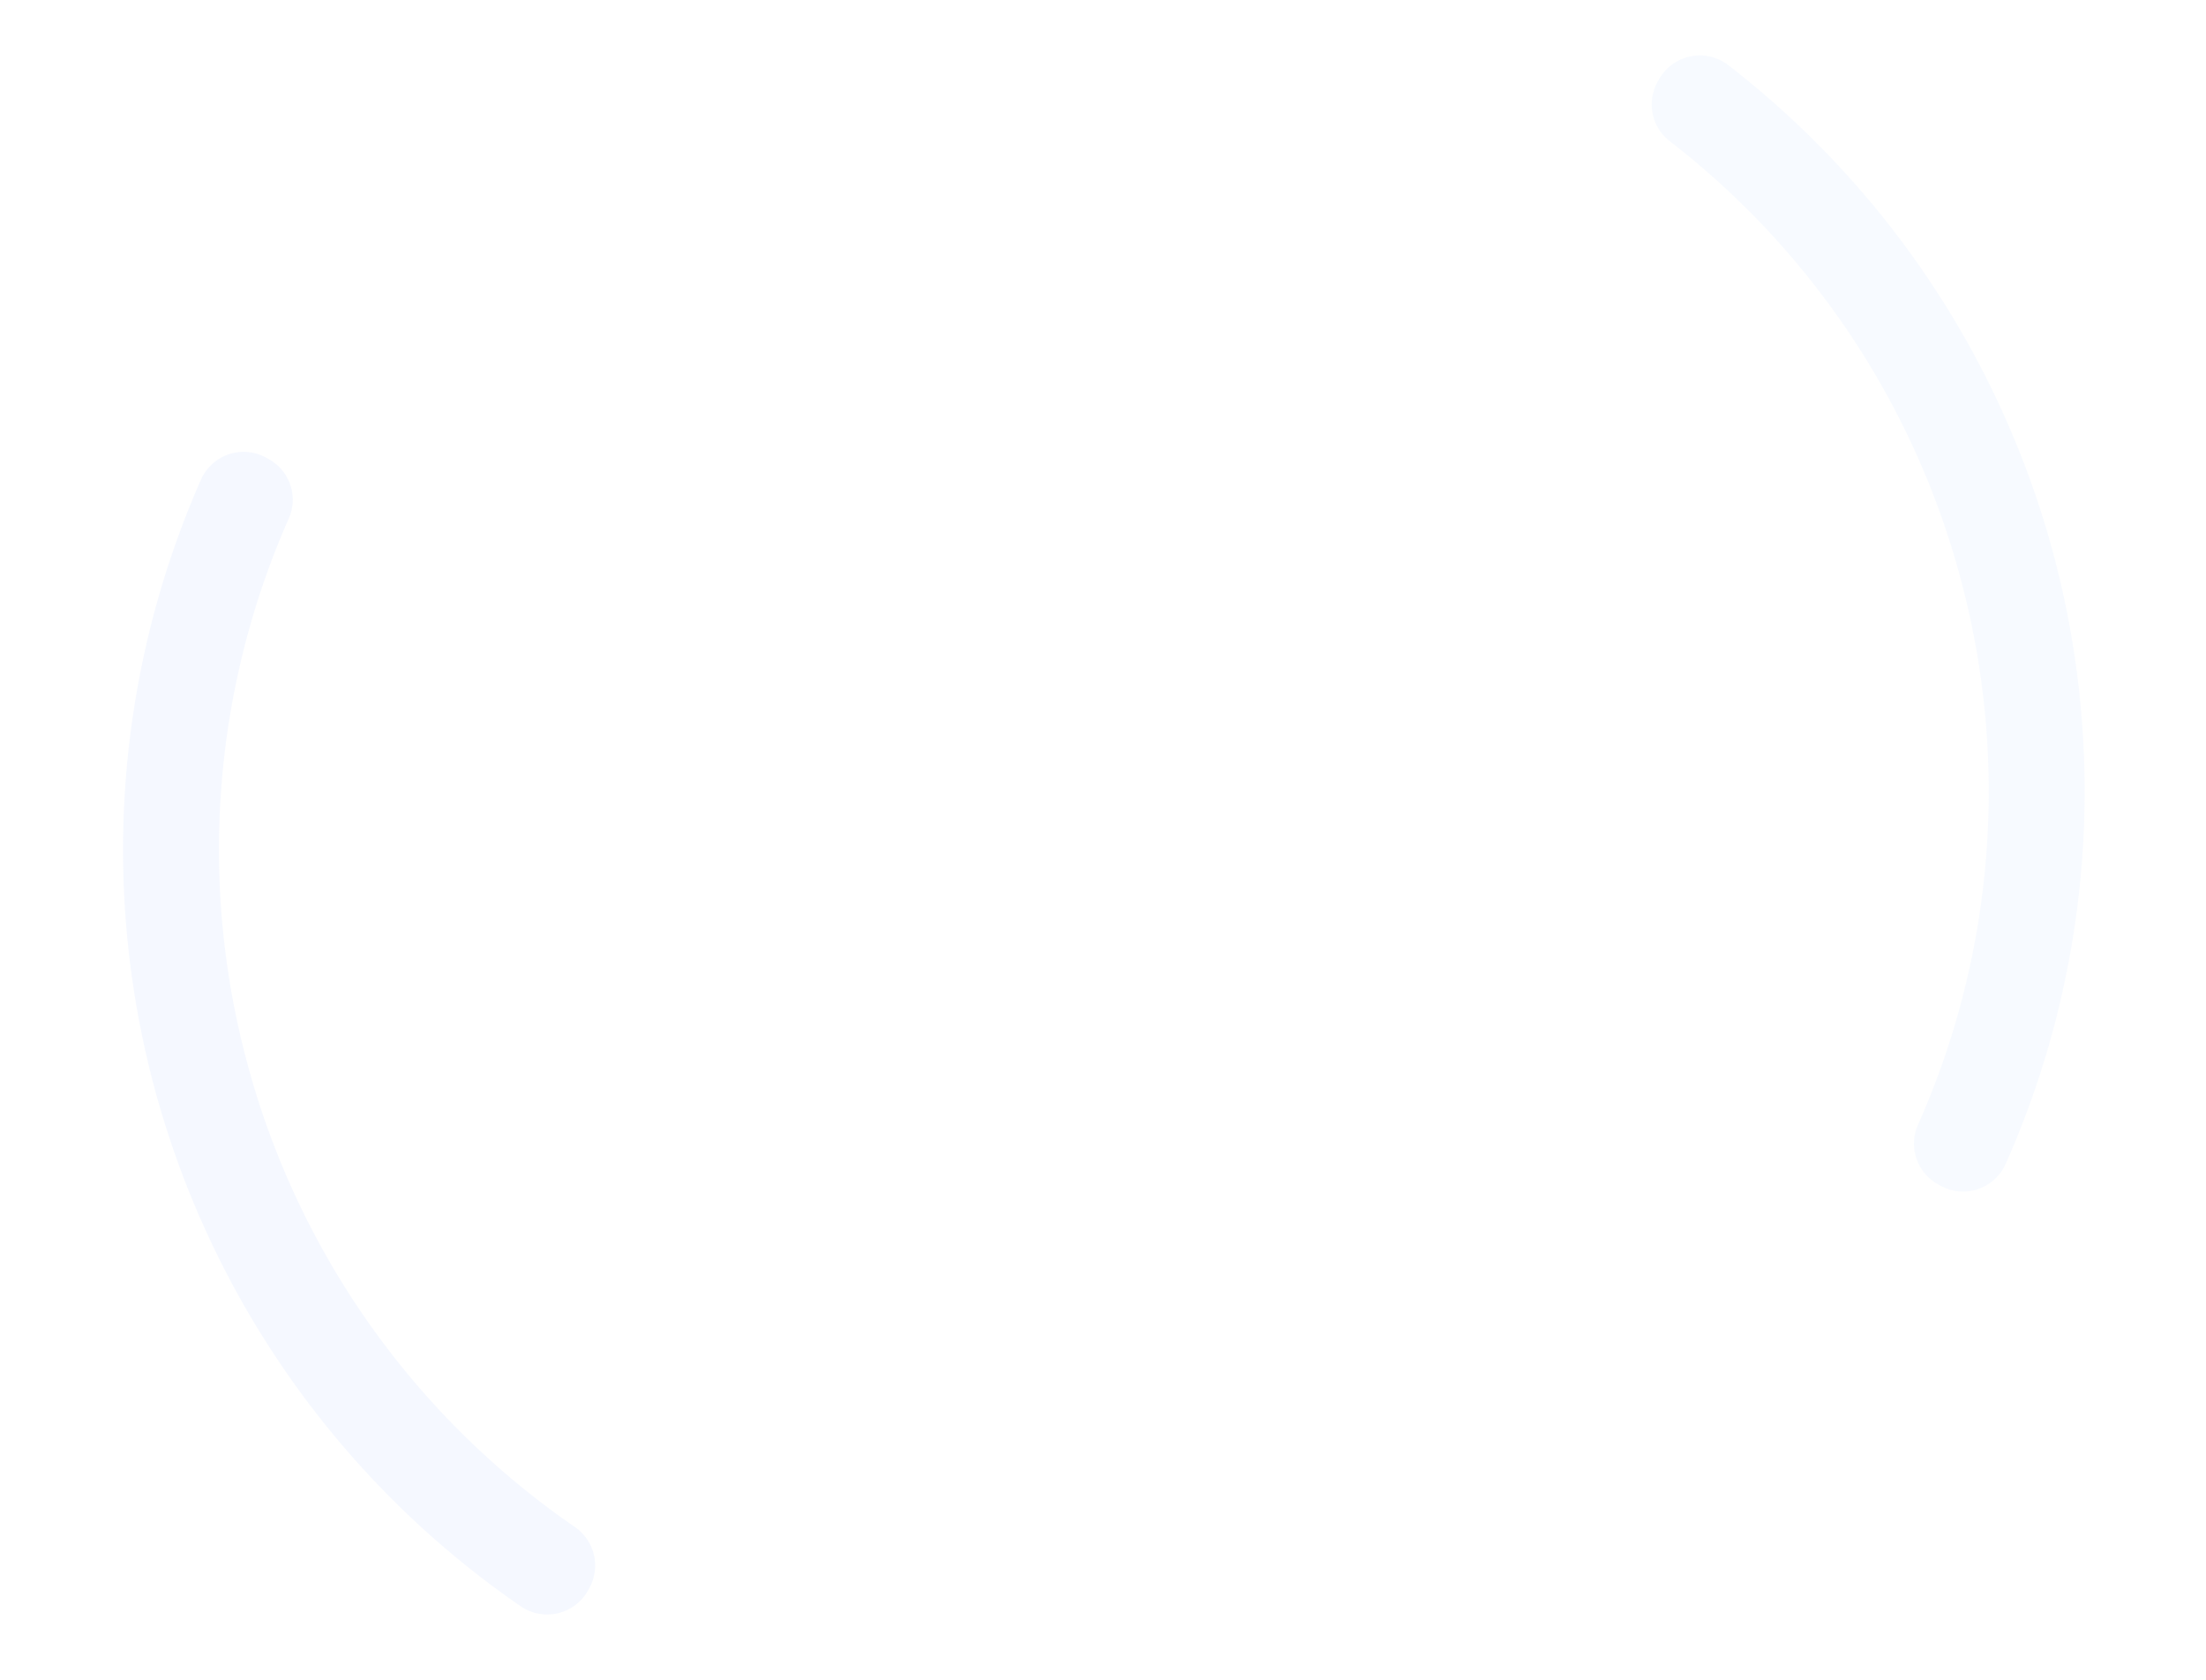 <svg xmlns="http://www.w3.org/2000/svg" width="345.996" height="263.444" viewBox="0 0 345.996 263.444"><g transform="matrix(0.966, -0.259, 0.259, 0.966, -897.283, -136.53)"><path d="M1043.783,524.6A128.635,128.635,0,0,1,1015.17,605.6a7.269,7.269,0,0,0,.458,9.721l.354.353a7.32,7.32,0,0,0,10.868-.57,144.023,144.023,0,0,0,2.62-177.674,7.328,7.328,0,0,0-11.016-.76l-.291.29a7.291,7.291,0,0,0-.7,9.546A128.58,128.58,0,0,1,1043.783,524.6Z" transform="translate(60.913 6.852)" fill="#a6c5ff" opacity="0.092"/><path d="M834.7,525.178a128.632,128.632,0,0,1,28.392-80.734,7.257,7.257,0,0,0-.469-9.692l-.359-.359a7.32,7.32,0,0,0-10.878.585,144.034,144.034,0,0,0,2.664,183.63,7.328,7.328,0,0,0,10.762.442l.3-.3a7.351,7.351,0,0,0,.339-9.98A128.687,128.687,0,0,1,834.7,525.178Z" transform="translate(-9.211 10.045)" fill="#a6c5ff" opacity="0.121"/></g></svg>